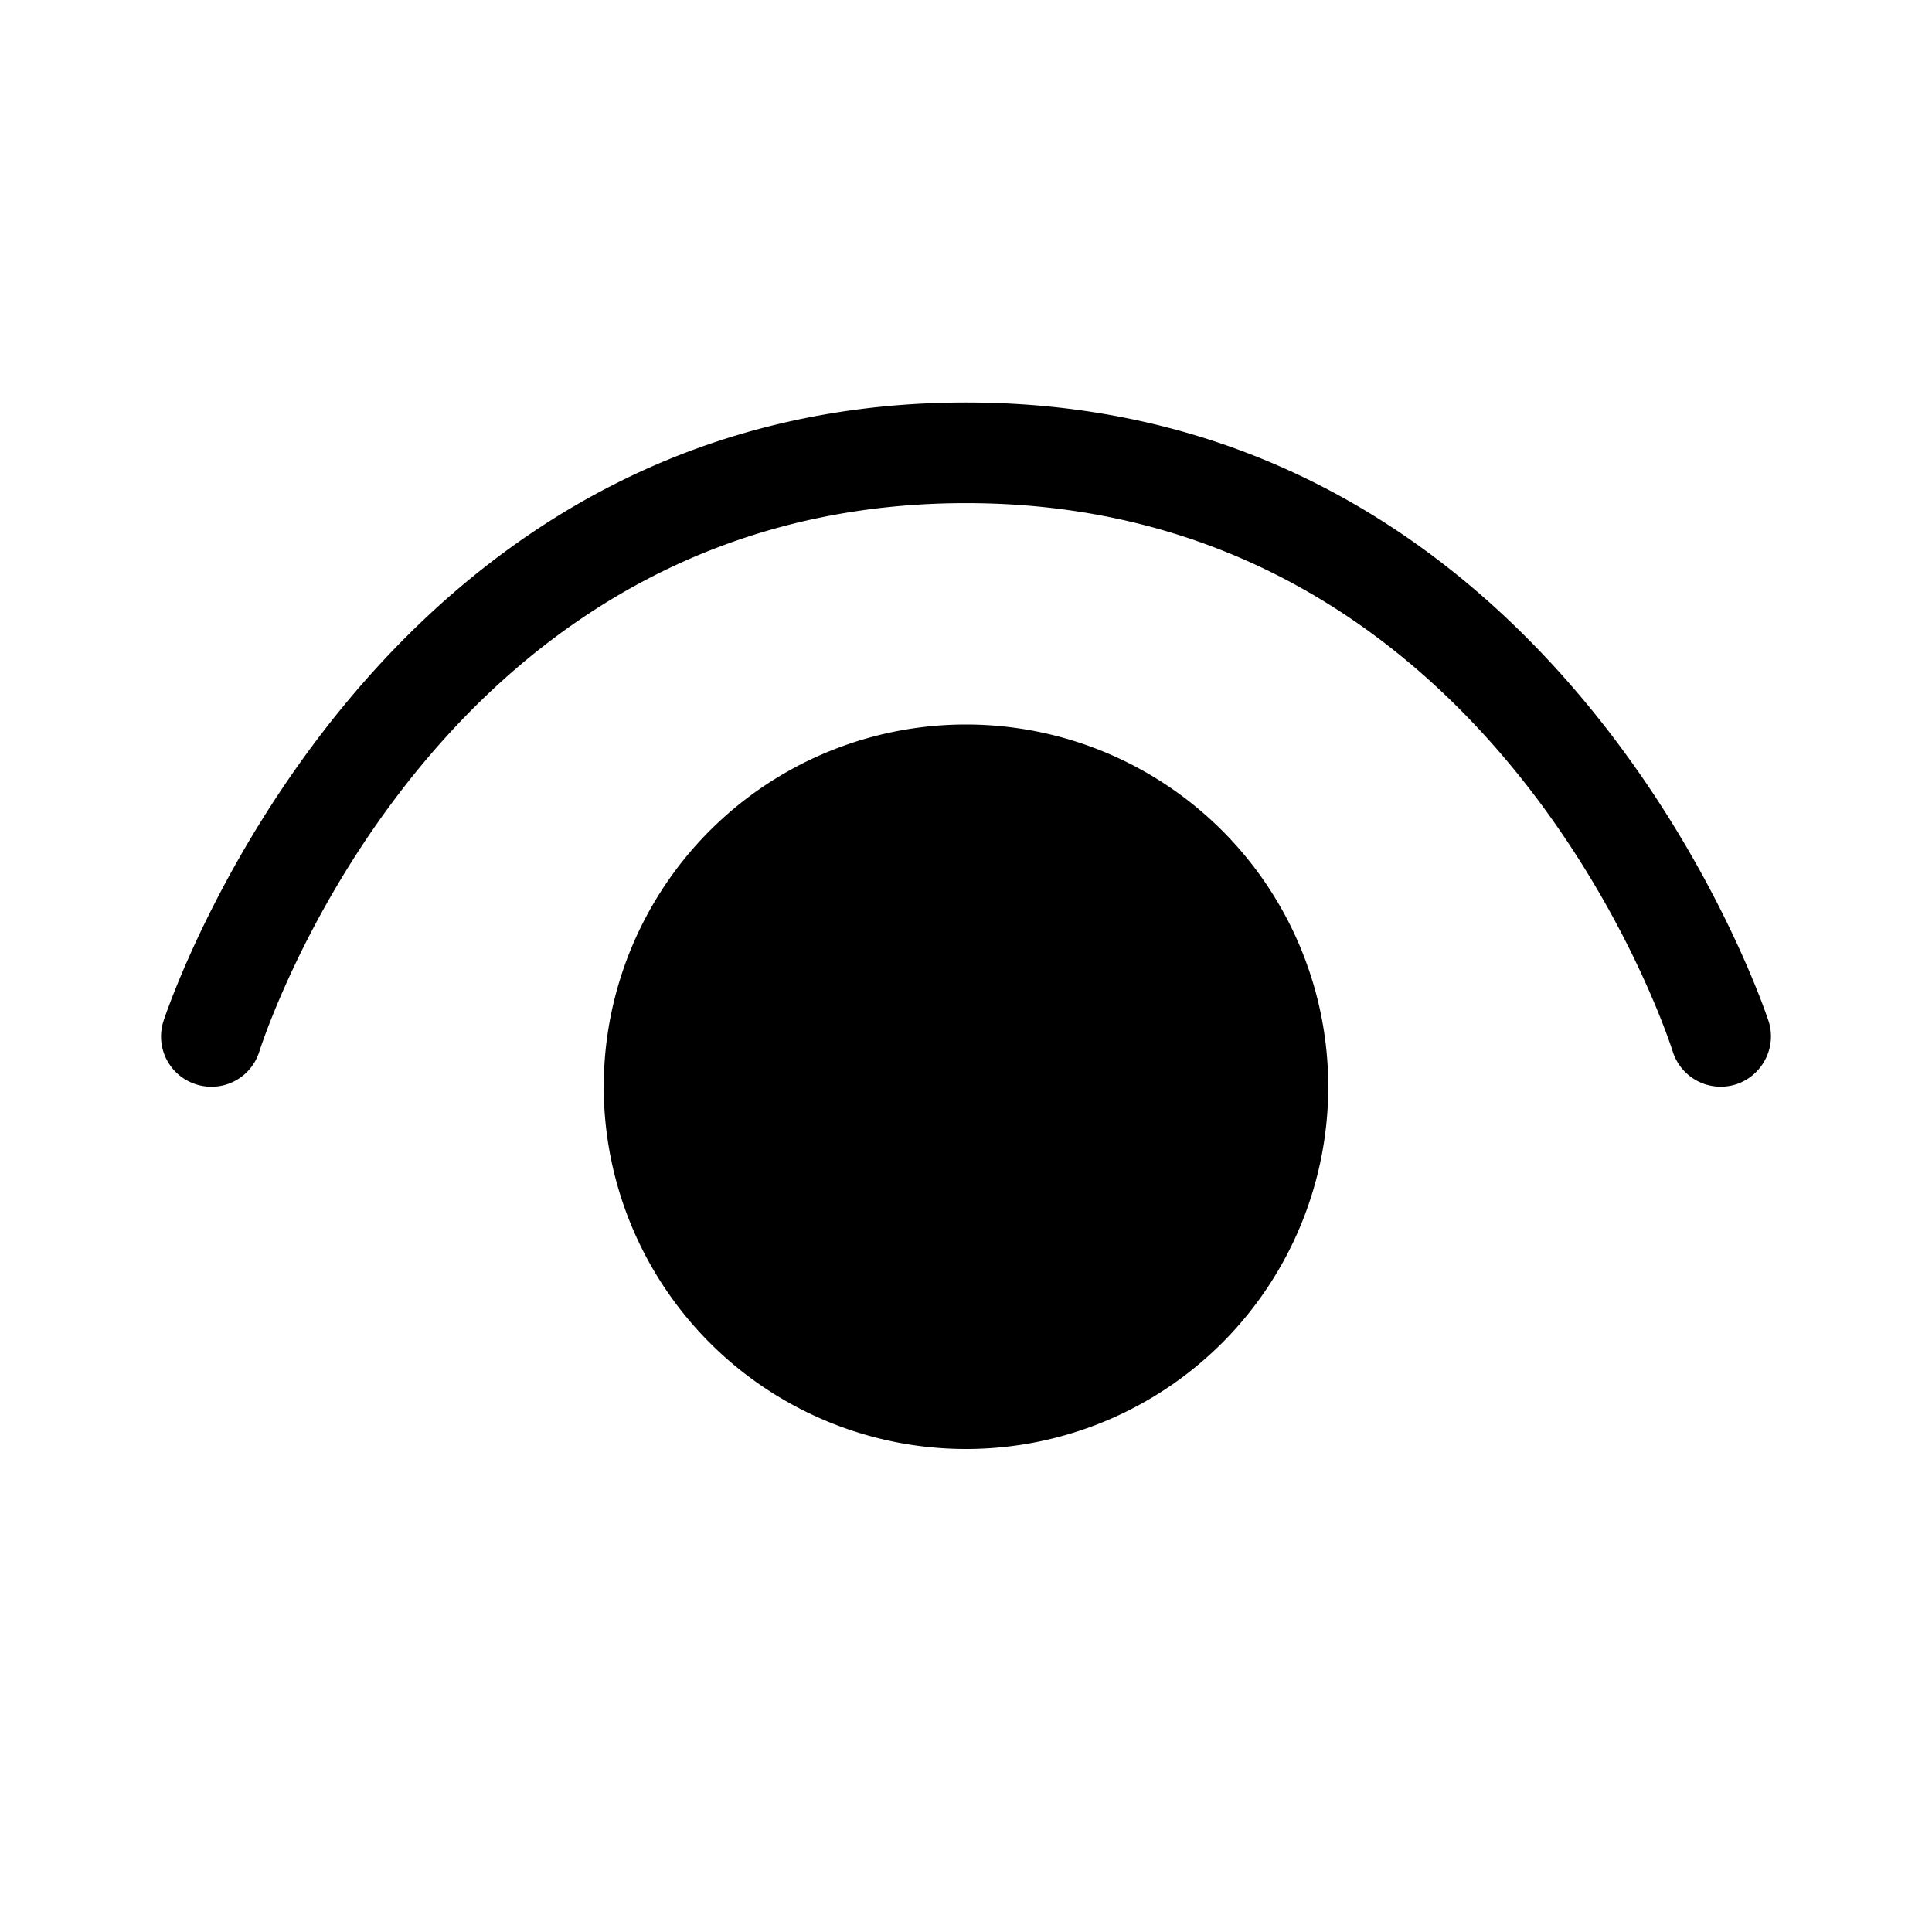 <svg xmlns="http://www.w3.org/2000/svg" width="32" height="32" viewBox="0 0 48 48"><path fill="currentColor" d="M41.56 26.13a1.251 1.251 0 0 0 1.57.81c.65-.21 1.02-.91.81-1.57l-.001-.003C43.85 25.1 38.841 10 23.999 10C9.16 10 4.15 25.1 4.062 25.367l-.001.003c-.21.66.15 1.36.81 1.57c.66.21 1.36-.15 1.57-.81c.18-.56 4.51-13.63 17.56-13.63c13.05 0 17.38 13.07 17.56 13.63ZM24 36a9 9 0 1 0 0-18a9 9 0 0 0 0 18Z"/></svg>